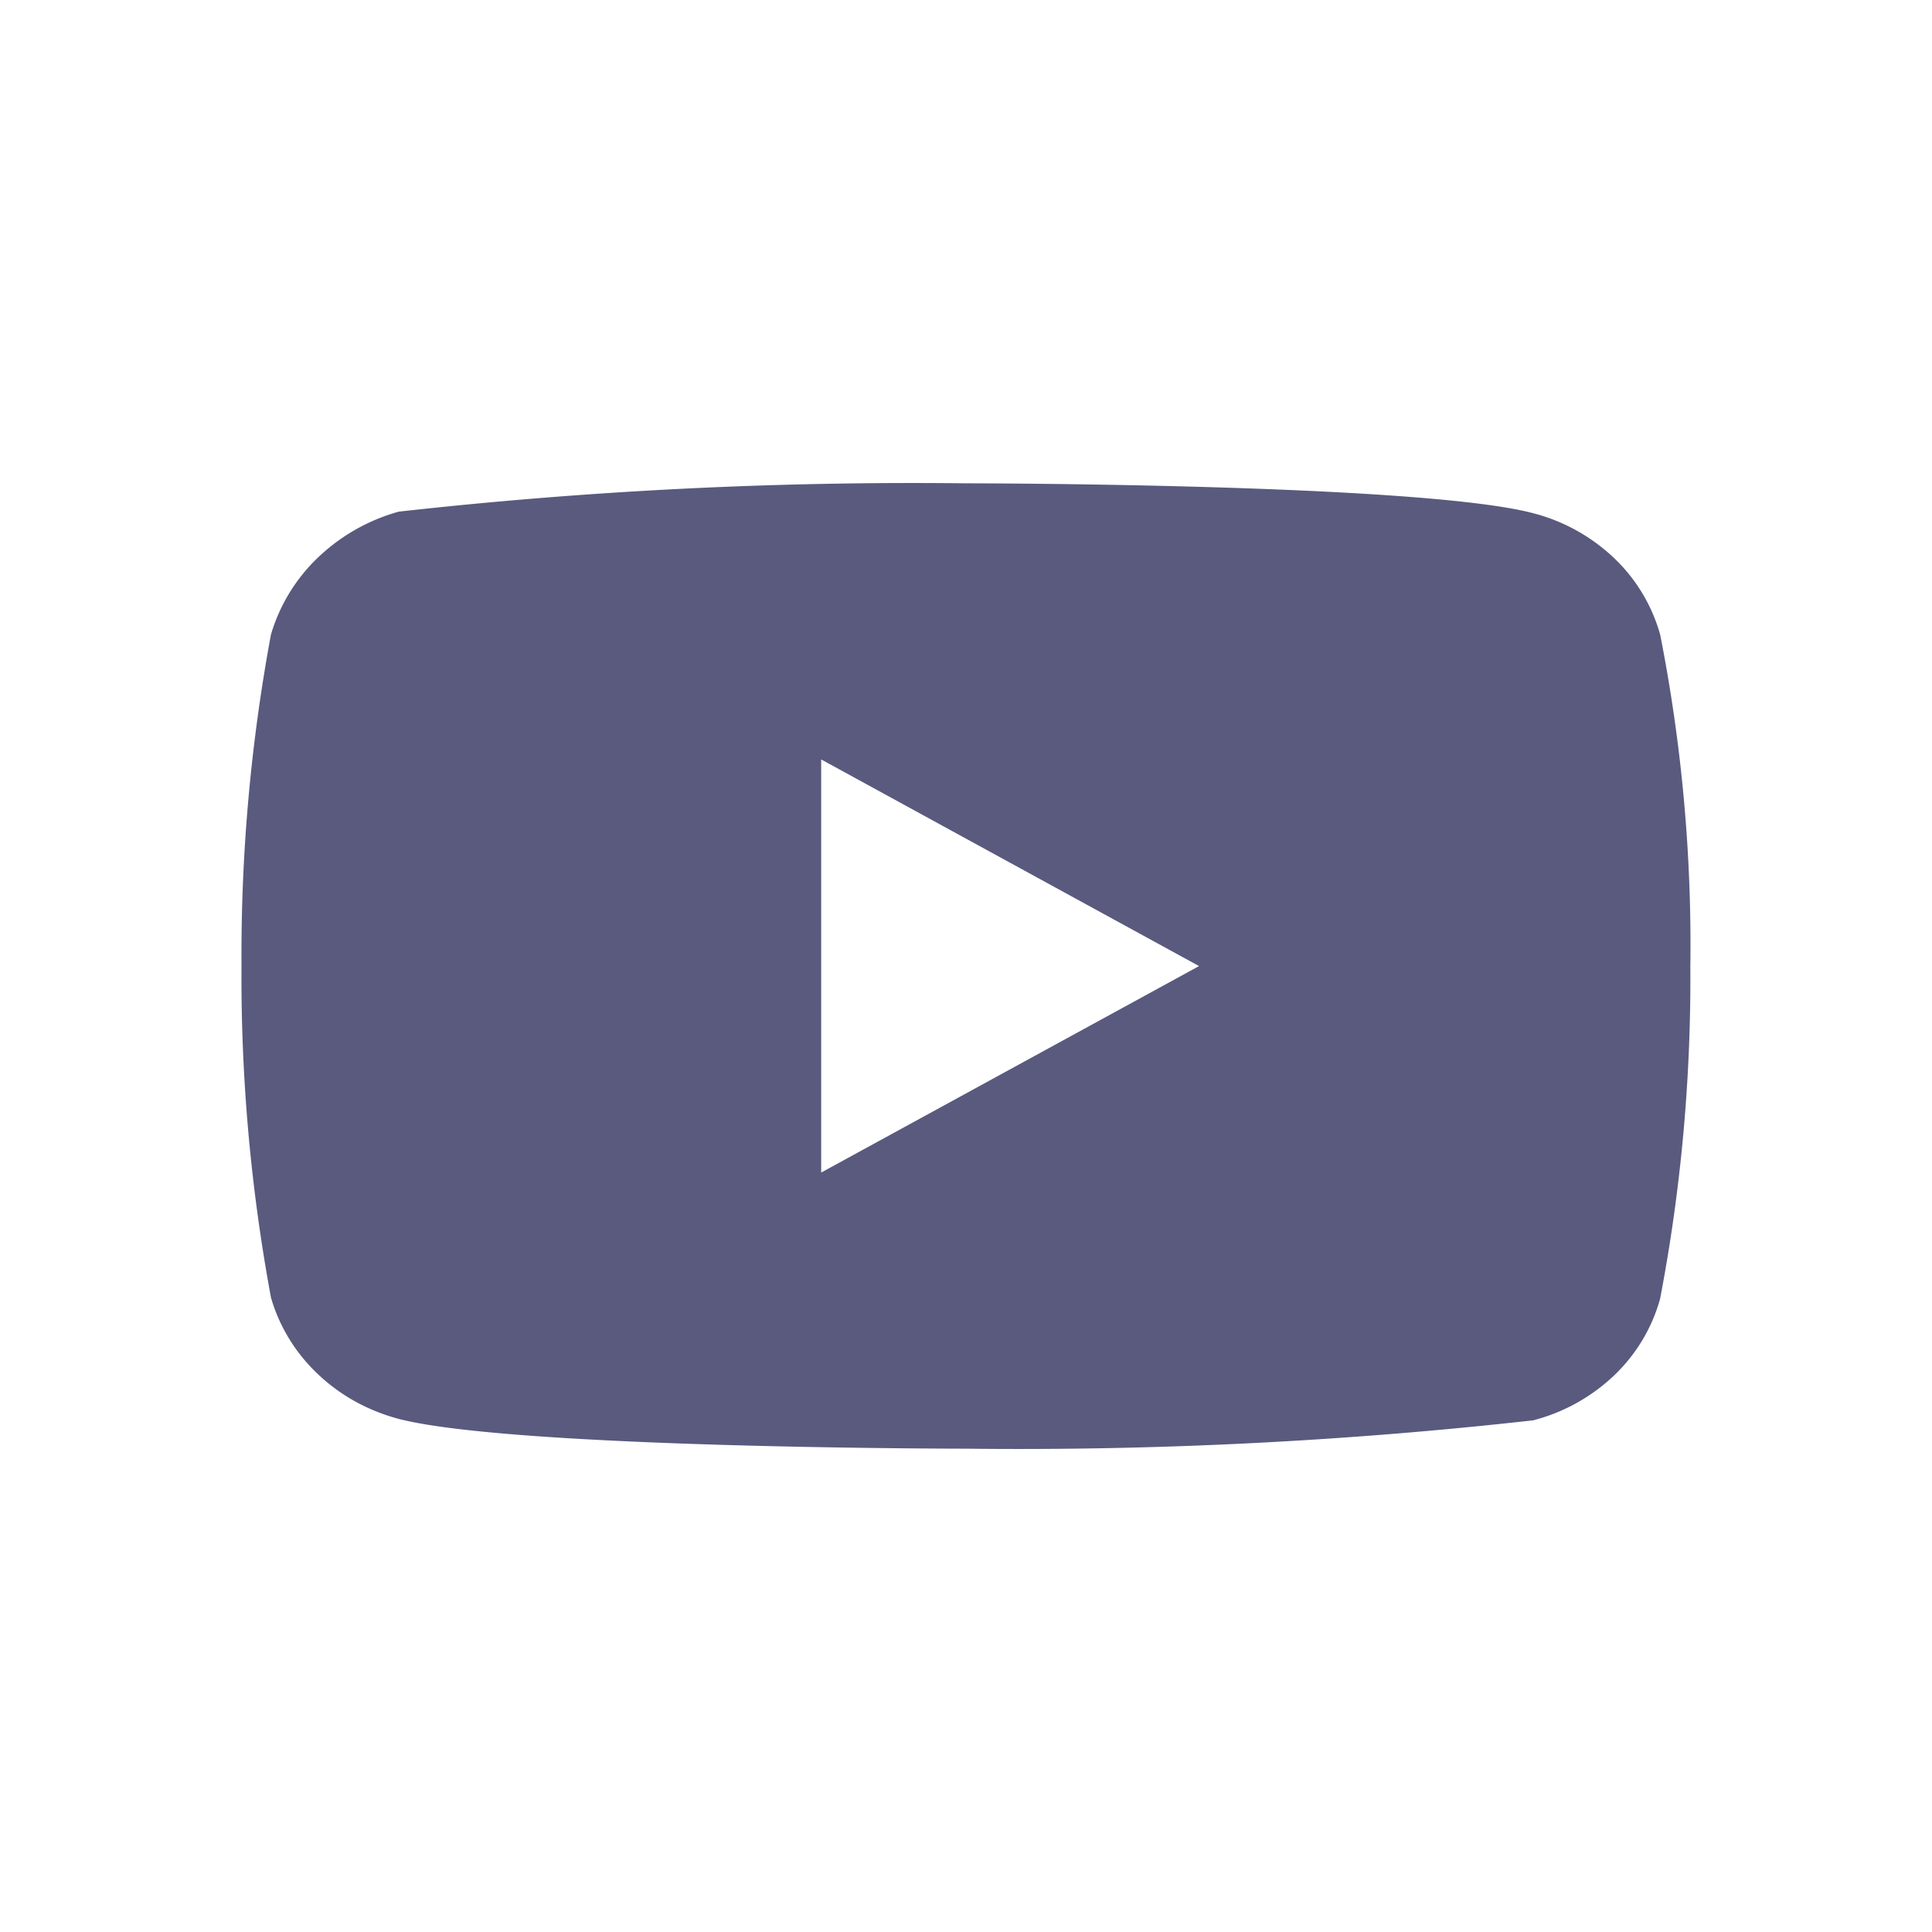 <svg xmlns="http://www.w3.org/2000/svg" width="24" height="24" fill="none"><path fill="#595A7E" d="M20.623 7.883a2.088 2.088 0 0 0-.574-.952 2.288 2.288 0 0 0-1.004-.556c-1.408-.371-7.05-.371-7.05-.371a57.488 57.488 0 0 0-7.042.352 2.37 2.37 0 0 0-1.003.57 2.17 2.17 0 0 0-.584.956A21.795 21.795 0 0 0 3 12c-.009 1.38.114 2.758.366 4.118.103.359.303.687.582.951.278.265.624.456 1.005.557 1.427.37 7.042.37 7.042.37 2.355.027 4.71-.09 7.05-.352a2.288 2.288 0 0 0 1.004-.556c.274-.26.472-.589.573-.952.26-1.357.385-2.737.376-4.119a19.913 19.913 0 0 0-.375-4.135Zm-10.422 6.683V9.434l4.694 2.567-4.694 2.565Z"/></svg>
